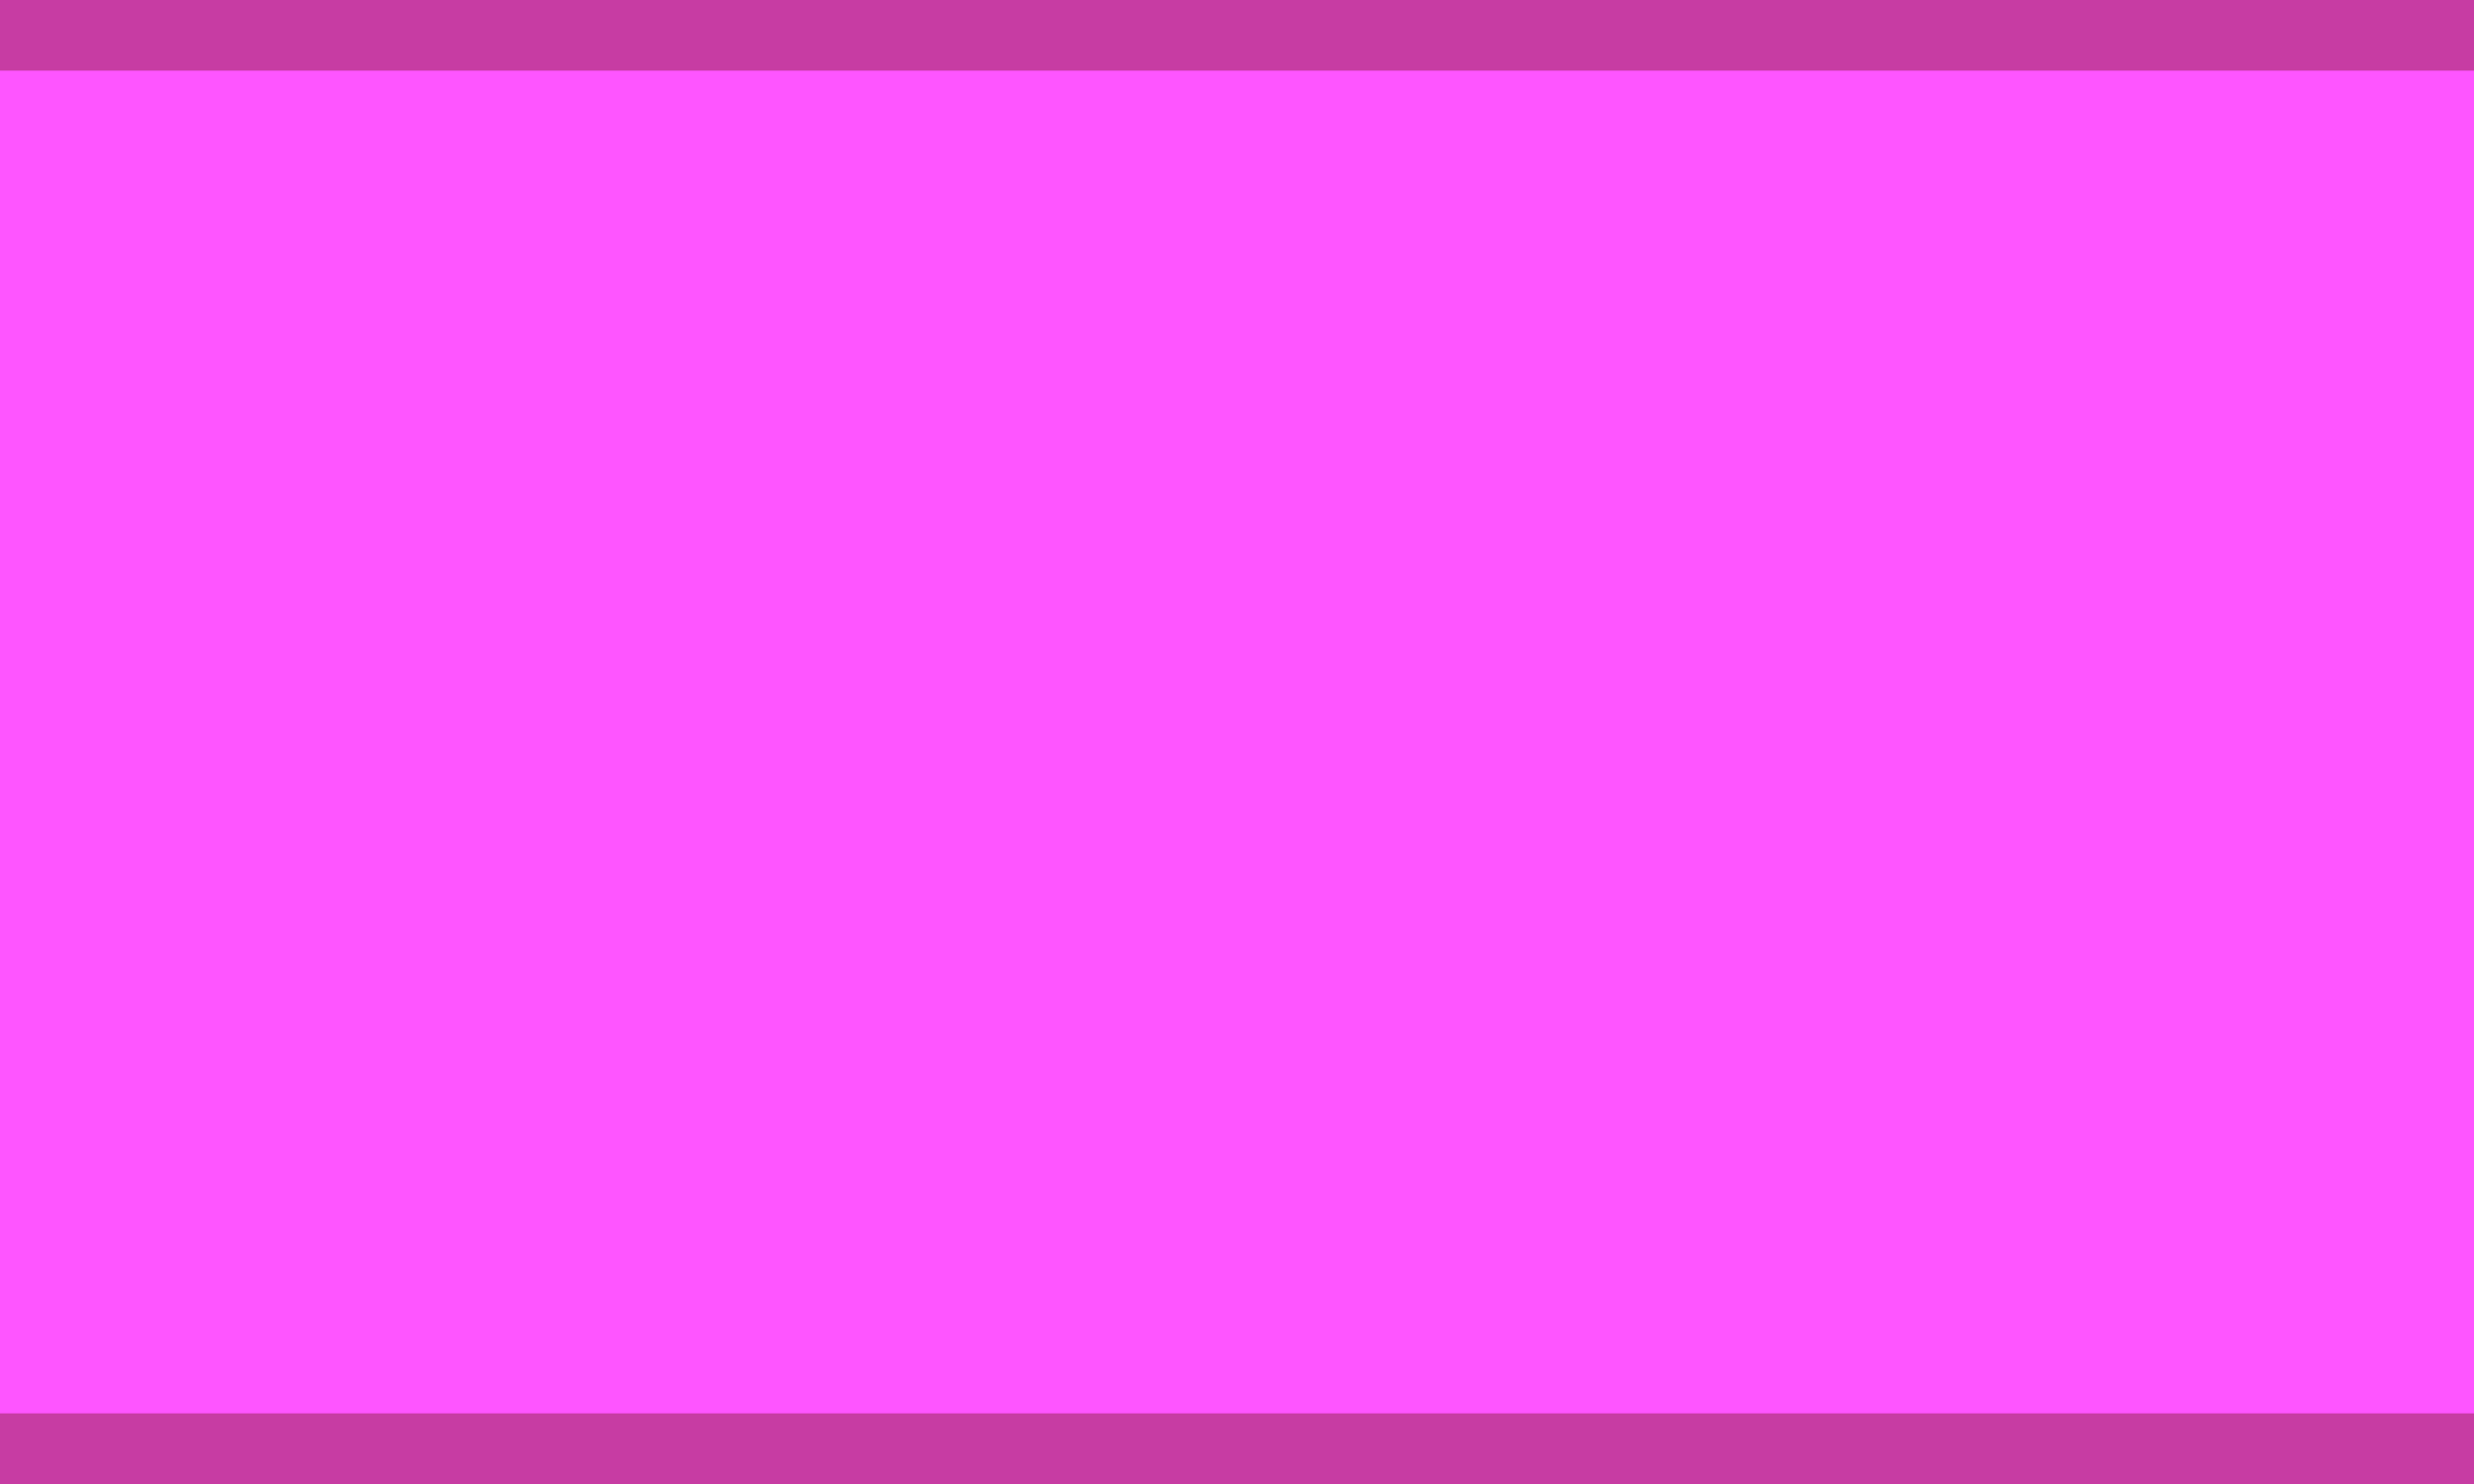 <?xml version="1.0" encoding="UTF-8" standalone="no"?>
<svg
   xmlns:dc="http://purl.org/dc/elements/1.1/"
   xmlns:cc="http://creativecommons.org/ns#"
   xmlns:rdf="http://www.w3.org/1999/02/22-rdf-syntax-ns#"
   xmlns:svg="http://www.w3.org/2000/svg"
   xmlns="http://www.w3.org/2000/svg"
   version="1.1"
   width="70"
   height="42"
   id="svg3385">
  <defs
     id="defs3393" />
  <g
     transform="matrix(2,0,0,2,-30,0)"
     id="g3387"
     clip-path="url(#clipPath4198)">
    <path
       d="m 8.5,8.5 0,-4 a 4,4 90 0 1 4,-4 l 4,0 10,0 30,0 4,0 a 4,4 90 0 1 4,4 l 0,4 -4,0 0,-3 -4,0 0,10 4,0 0,-3 4,0 0,4 a 4,4 90 0 1 -4,4 l -4,0 -30,0 -10,0 -4,0 a 4,4 90 0 1 -4,-4 l 0,-4 0,-1 -6,0 0,3 -2,0 0,-8 2,0 0,3 6,0 0,-1 z"
       style="fill:#fe55ff;fill-opacity:1;stroke:#c73ca3;stroke-width:1;stroke-linecap:round;stroke-opacity:1"
       id="path3389" />
  </g>
</svg>
